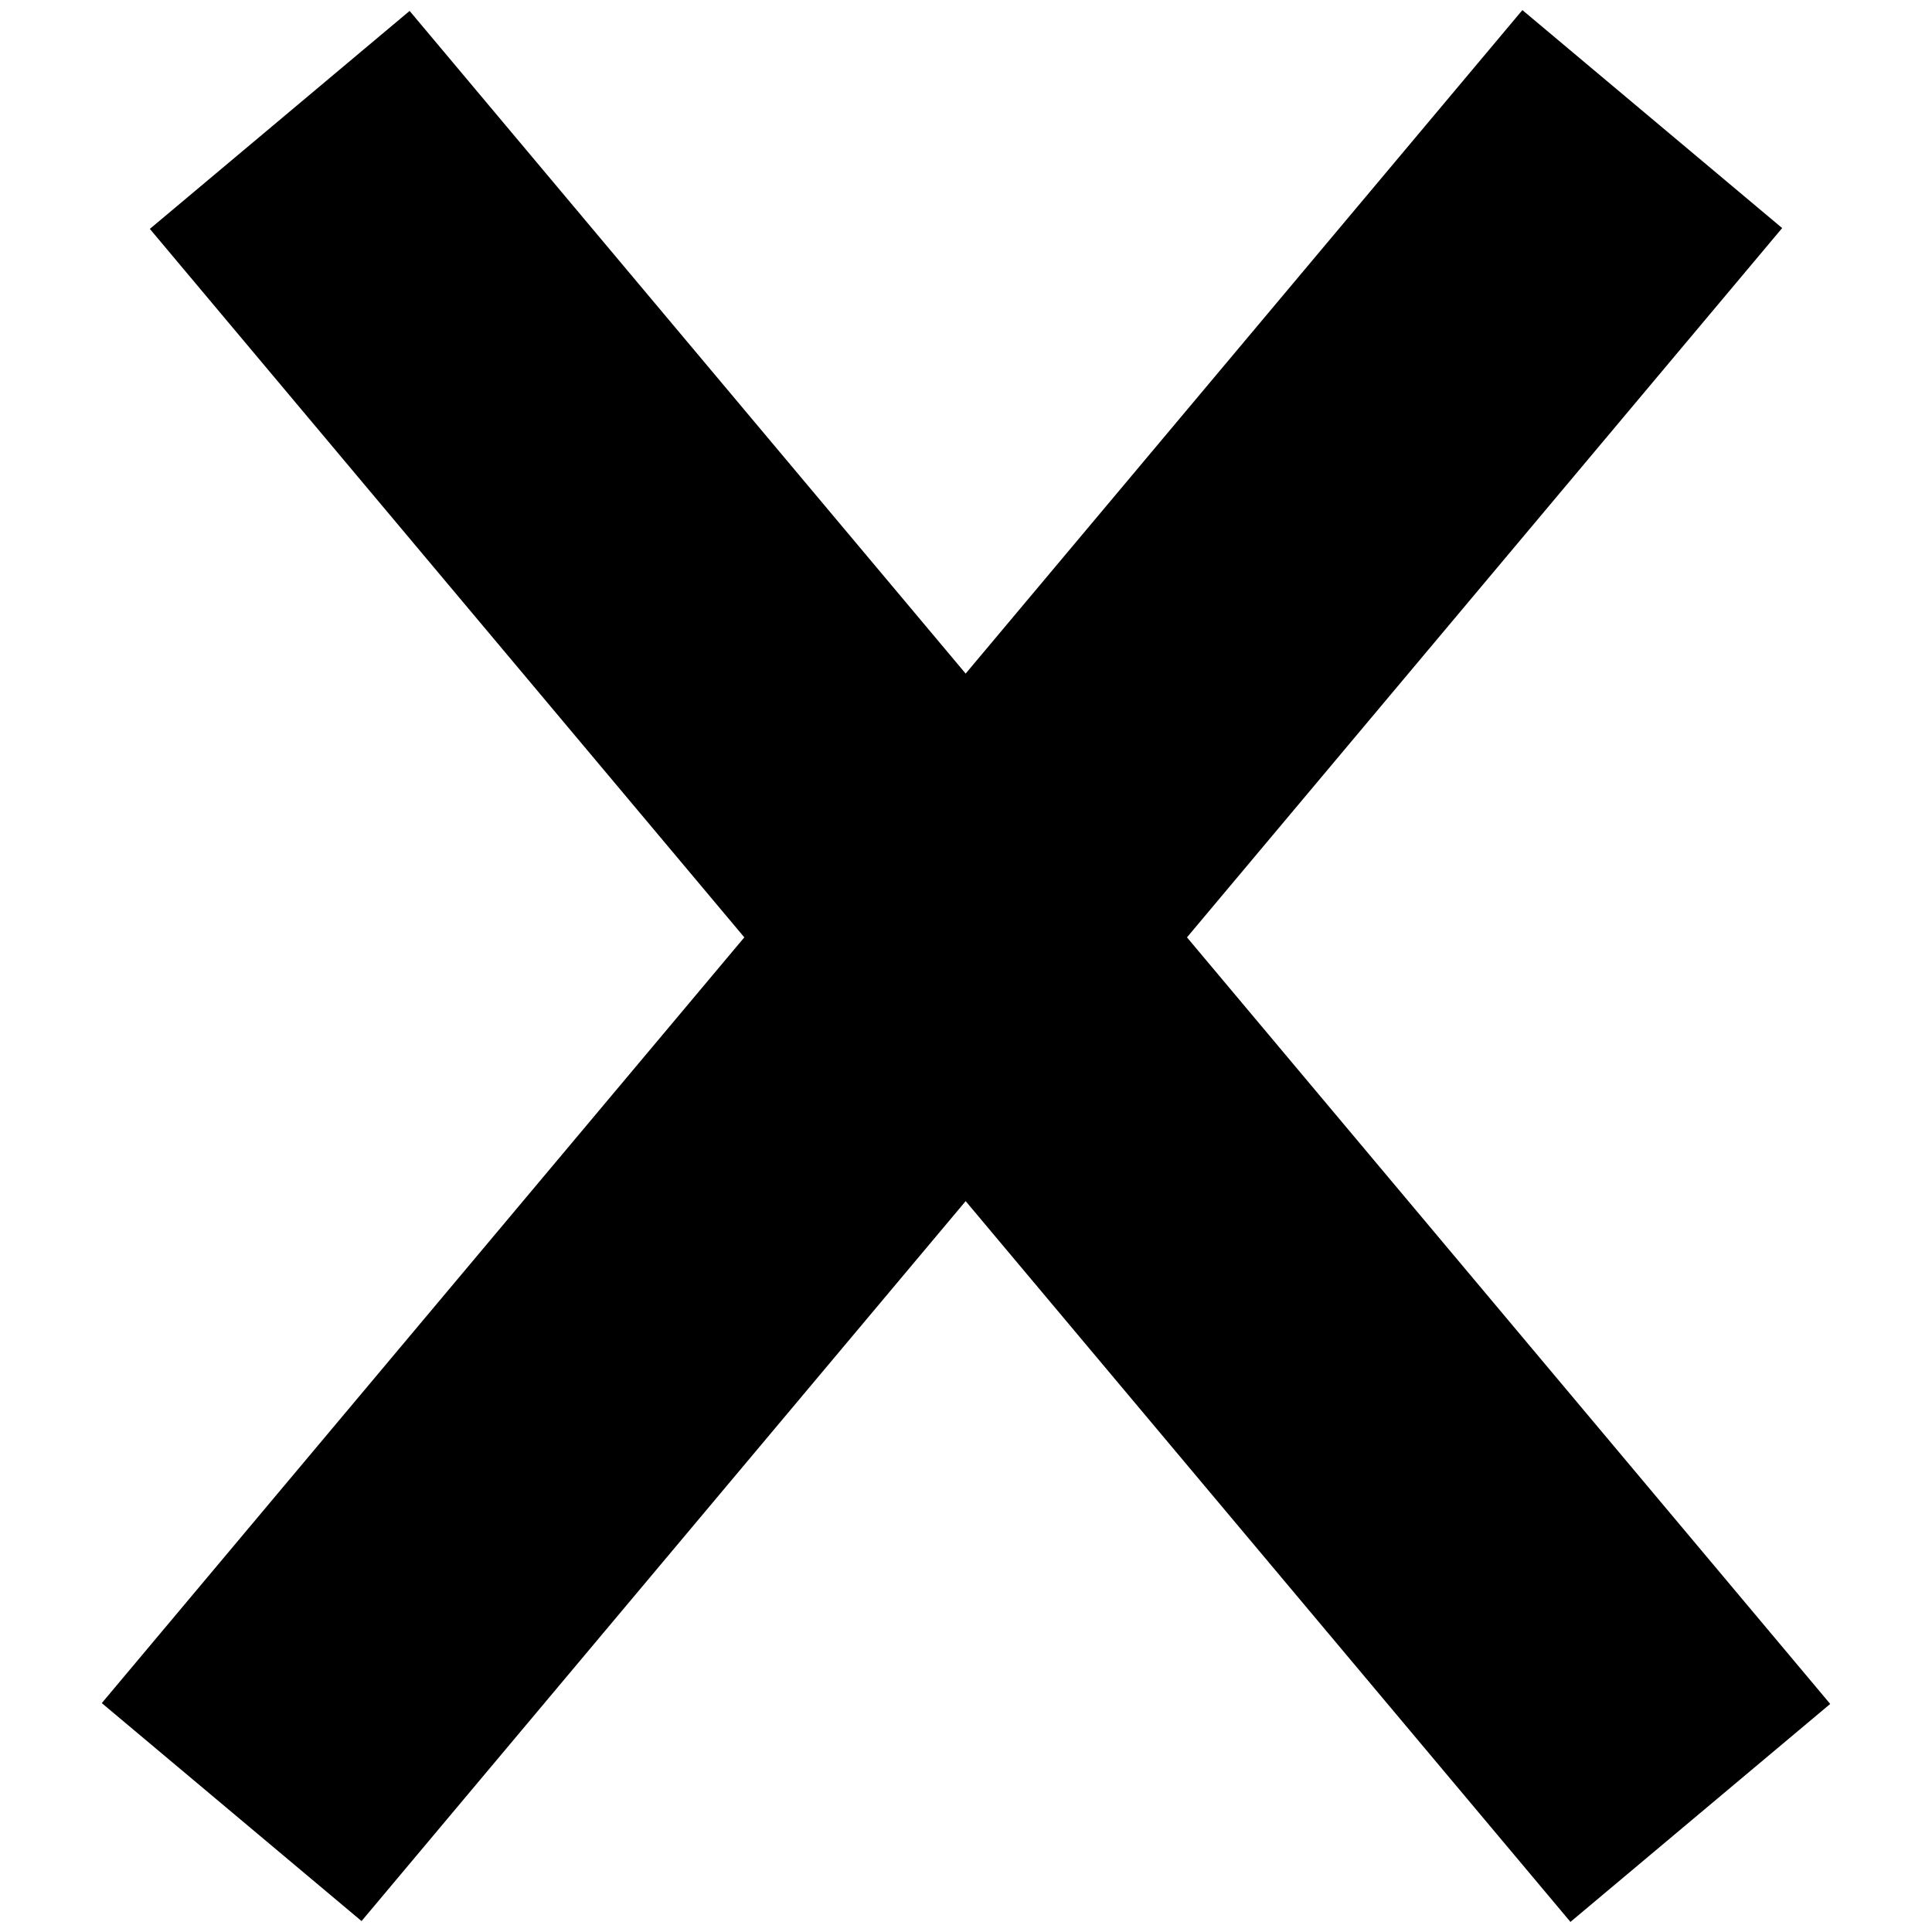 
<svg id="cross" xmlns="http://www.w3.org/2000/svg"  viewBox="0 0 512 512">
<title>Cross</title>
<path  d="M108.552 2.894l376.474 448.666-68.841 57.764-376.474-448.666 68.841-57.764z"></path>
<path d="M26.974 451.341l376.474-448.666 68.841 57.764-376.474 448.666-68.841-57.764z"></path>
</svg>
